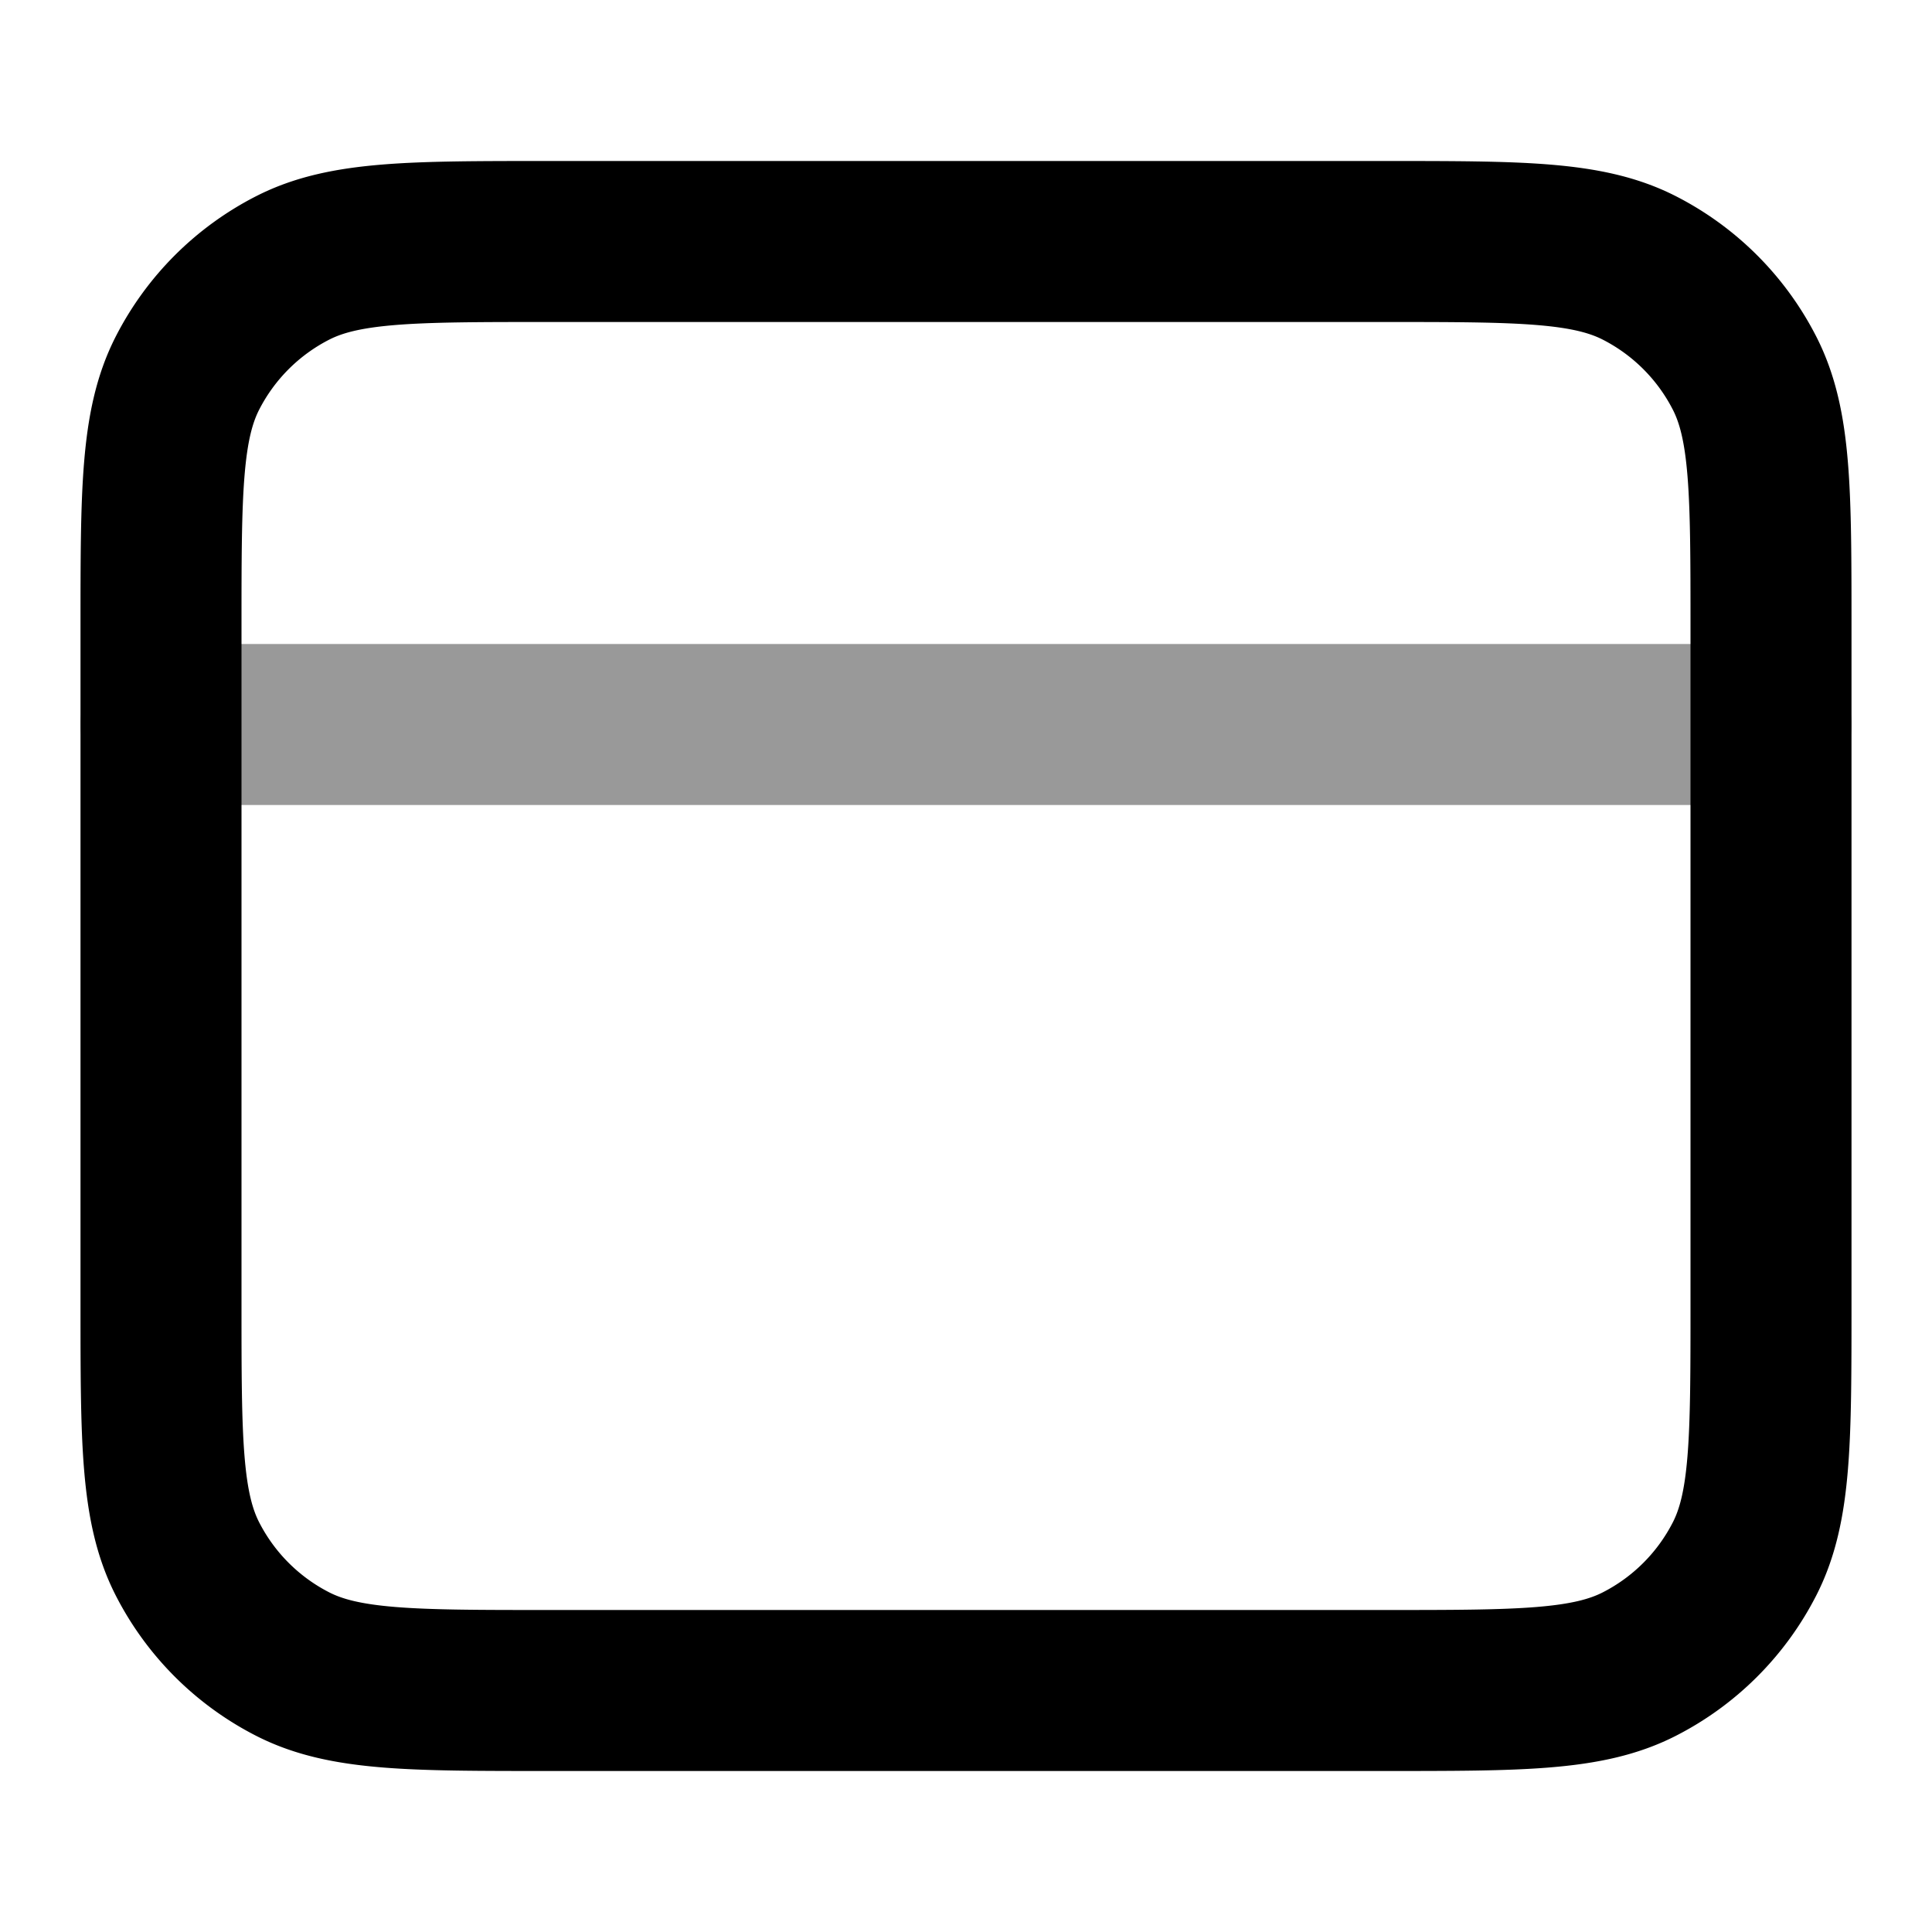 <svg fill="none" xmlns="http://www.w3.org/2000/svg" viewBox="0 0 24 24"><path opacity=".4" d="M22 9H2" stroke="currentColor" stroke-width="2" stroke-linecap="round" stroke-linejoin="round"/><path d="M17.2 21c1.68 0 2.52 0 3.162-.327a3 3 0 0 0 1.311-1.311C22 18.72 22 17.88 22 16.2V7.8c0-1.68 0-2.52-.327-3.162a3 3 0 0 0-1.311-1.311C19.72 3 18.88 3 17.2 3H6.8c-1.68 0-2.52 0-3.162.327a3 3 0 0 0-1.311 1.311C2 5.28 2 6.12 2 7.8v8.4c0 1.68 0 2.52.327 3.162a3 3 0 0 0 1.311 1.311C4.28 21 5.12 21 6.8 21h10.4Z" stroke="currentColor" stroke-width="2" stroke-linecap="round" stroke-linejoin="round"/></svg>